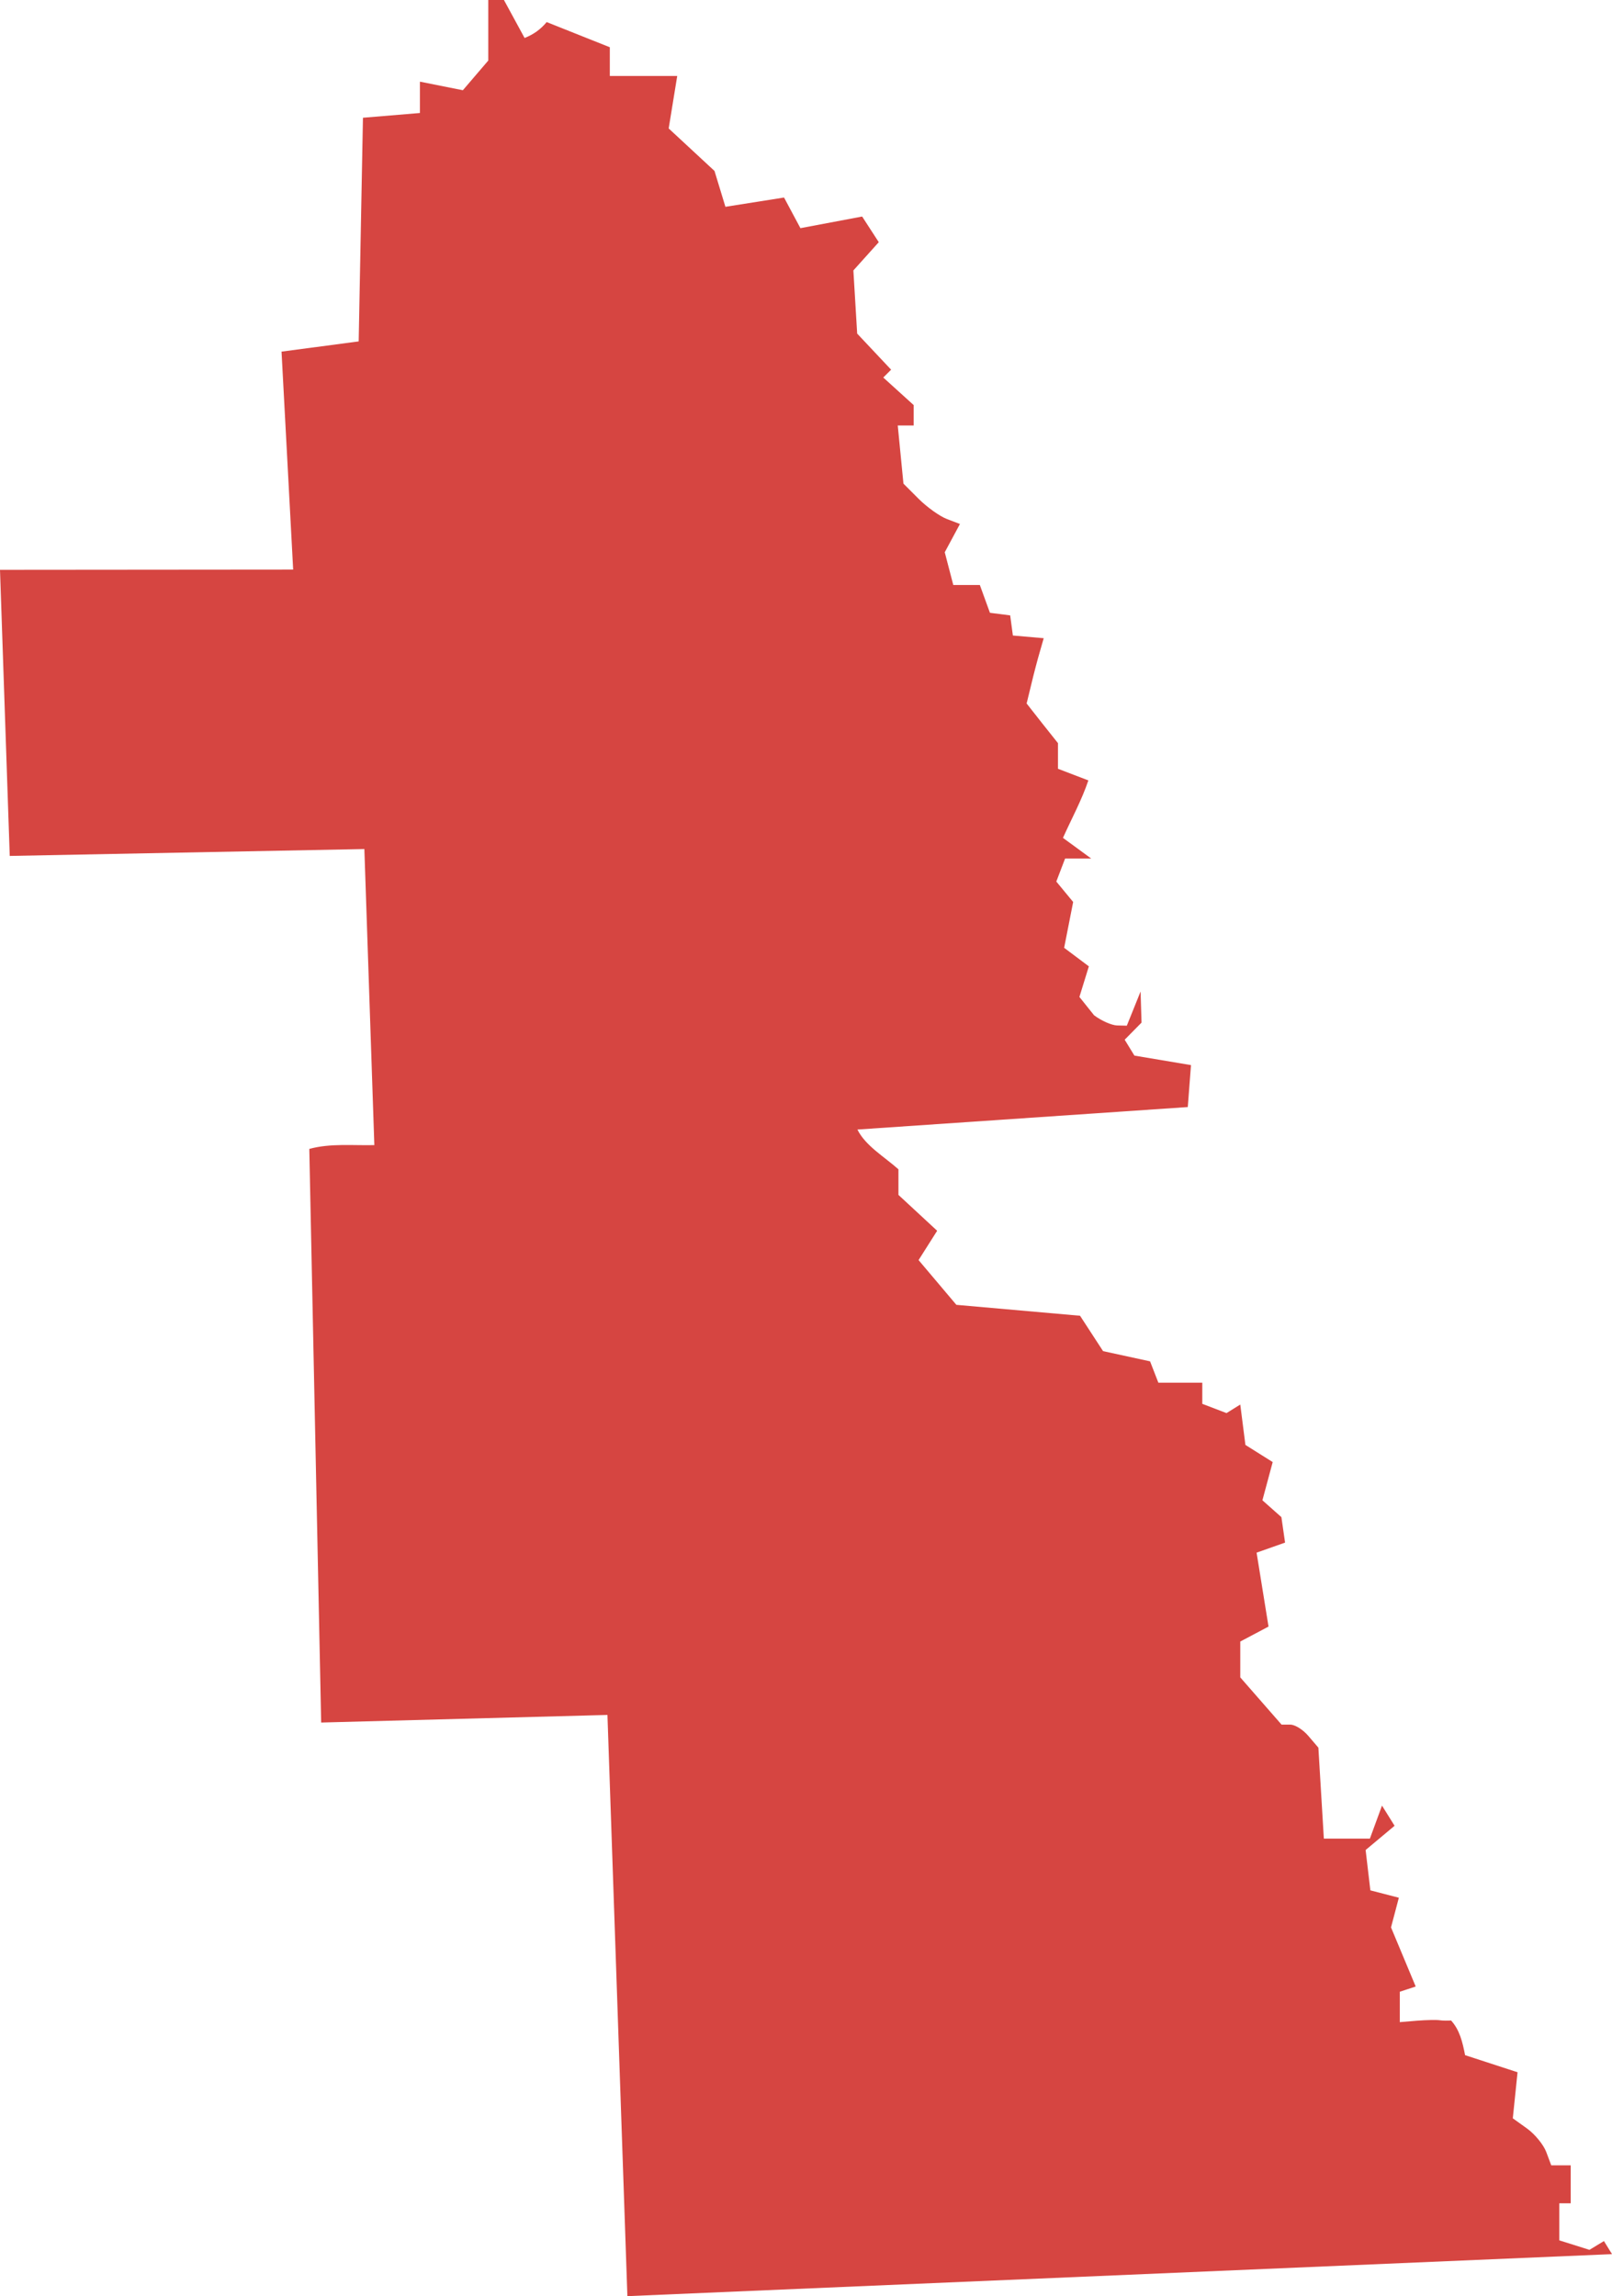 <?xml version="1.0" encoding="UTF-8" standalone="no"?>
<svg
   xmlns:dc="http://purl.org/dc/elements/1.1/"
   xmlns:cc="http://creativecommons.org/ns#"
   xmlns:rdf="http://www.w3.org/1999/02/22-rdf-syntax-ns#"
   xmlns:svg="http://www.w3.org/2000/svg"
   xmlns="http://www.w3.org/2000/svg"
   xmlns:sodipodi="http://sodipodi.sourceforge.net/DTD/sodipodi-0.dtd"
   xmlns:inkscape="http://www.inkscape.org/namespaces/inkscape"
   version="1.0"
   width="120.355"
   height="171.397"
   id="svg2"
   sodipodi:docname="NE_1.svg"
   inkscape:version="0.92.2 5c3e80d, 2017-08-06">
  <defs
     id="defs6" />
  <sodipodi:namedview
     pagecolor="#ffffff"
     bordercolor="#666666"
     borderopacity="1"
     objecttolerance="10"
     gridtolerance="10"
     guidetolerance="10"
     inkscape:pageopacity="0"
     inkscape:pageshadow="2"
     inkscape:window-width="640"
     inkscape:window-height="480"
     id="namedview4"
     showgrid="false"
     inkscape:zoom="0.12542268"
     inkscape:cx="35.558646"
     inkscape:cy="-101.56034"
     inkscape:window-x="0"
     inkscape:window-y="0"
     inkscape:window-maximized="0"
     inkscape:current-layer="svg2" />
  <path
     d="M 36.456,0 V 4.519 L 34.559,6.735 31.352,6.097 v 2.339 l -4.253,0.354 -0.319,16.695 -5.76,0.762 0.868,16.27 L 0,42.535 0.727,63.891 27.204,63.377 27.949,85.477 c -1.619,0.038 -3.284,-0.146 -4.856,0.284 l 0.886,42.818 21.374,-0.567 1.489,43.385 73.514,-3.137 -0.603,-0.975 -1.081,0.656 -2.251,-0.709 v -2.765 h 0.851 v -2.836 h -1.453 l -0.372,-0.992 c -0.204,-0.546 -0.849,-1.333 -1.435,-1.755 l -1.063,-0.762 0.354,-3.438 -3.917,-1.276 c -0.19,-0.973 -0.401,-1.88 -1.046,-2.588 -0.234,0.018 -0.617,0.017 -0.851,-0.018 -0.234,-0.035 -1,-0.021 -1.701,0.035 l -1.276,0.106 v -2.269 l 1.187,-0.39 -1.843,-4.413 0.585,-2.215 -2.127,-0.549 -0.354,-3.013 2.162,-1.808 -0.939,-1.506 -0.904,2.463 h -3.438 l -0.408,-6.788 -0.727,-0.851 c -0.393,-0.473 -1.004,-0.868 -1.365,-0.868 h -0.656 l -3.084,-3.527 v -2.676 l 2.109,-1.117 -0.891,-5.518 2.126,-0.75 -0.273,-1.901 -1.418,-1.257 0.768,-2.853 -2.037,-1.28 -0.384,-3.014 -1.028,0.638 -1.808,-0.691 v -1.577 h -3.279 l -0.62,-1.595 -3.509,-0.762 -1.719,-2.641 -9.234,-0.815 -2.822,-3.34 1.387,-2.189 -2.889,-2.676 V 87.285 C 66.042,86.354 64.615,85.532 64.016,84.315 l 24.666,-1.679 0.24,-3.131 -4.224,-0.709 -0.727,-1.187 1.258,-1.276 -0.071,-2.322 -1.028,2.552 -0.727,-0.018 c -0.4,-0.01 -1.173,-0.348 -1.719,-0.762 l -1.093,-1.367 0.705,-2.283 -1.845,-1.384 0.673,-3.421 -1.258,-1.524 0.656,-1.719 h 1.95 l -2.109,-1.542 c 0.639,-1.426 1.397,-2.807 1.896,-4.289 L 78.99,57.386 V 55.472 l -1.17,-1.471 -1.17,-1.489 0.354,-1.453 c 0.188,-0.793 0.476,-1.882 0.638,-2.428 l 0.284,-0.992 -2.302,-0.201 -0.202,-1.503 -1.511,-0.193 -0.753,-2.073 H 71.175 L 70.537,41.223 71.671,39.114 70.696,38.742 c -0.535,-0.205 -1.487,-0.885 -2.109,-1.506 l -1.134,-1.134 -0.425,-4.342 h 1.187 v -1.524 l -2.268,-2.056 0.585,-0.585 -2.534,-2.694 -0.283,-4.714 1.896,-2.109 L 64.369,16.163 59.761,17.032 58.538,14.745 54.161,15.437 53.346,12.76 49.925,9.588 50.563,5.671 H 45.53 V 3.527 L 40.815,1.648 C 40.352,2.208 39.825,2.572 39.167,2.836 L 37.625,3e-5 Z"
     style="fill:#D64541;fill-opacity:1"
     id="NE_1"
     inkscape:connector-curvature="0" />
</svg>
